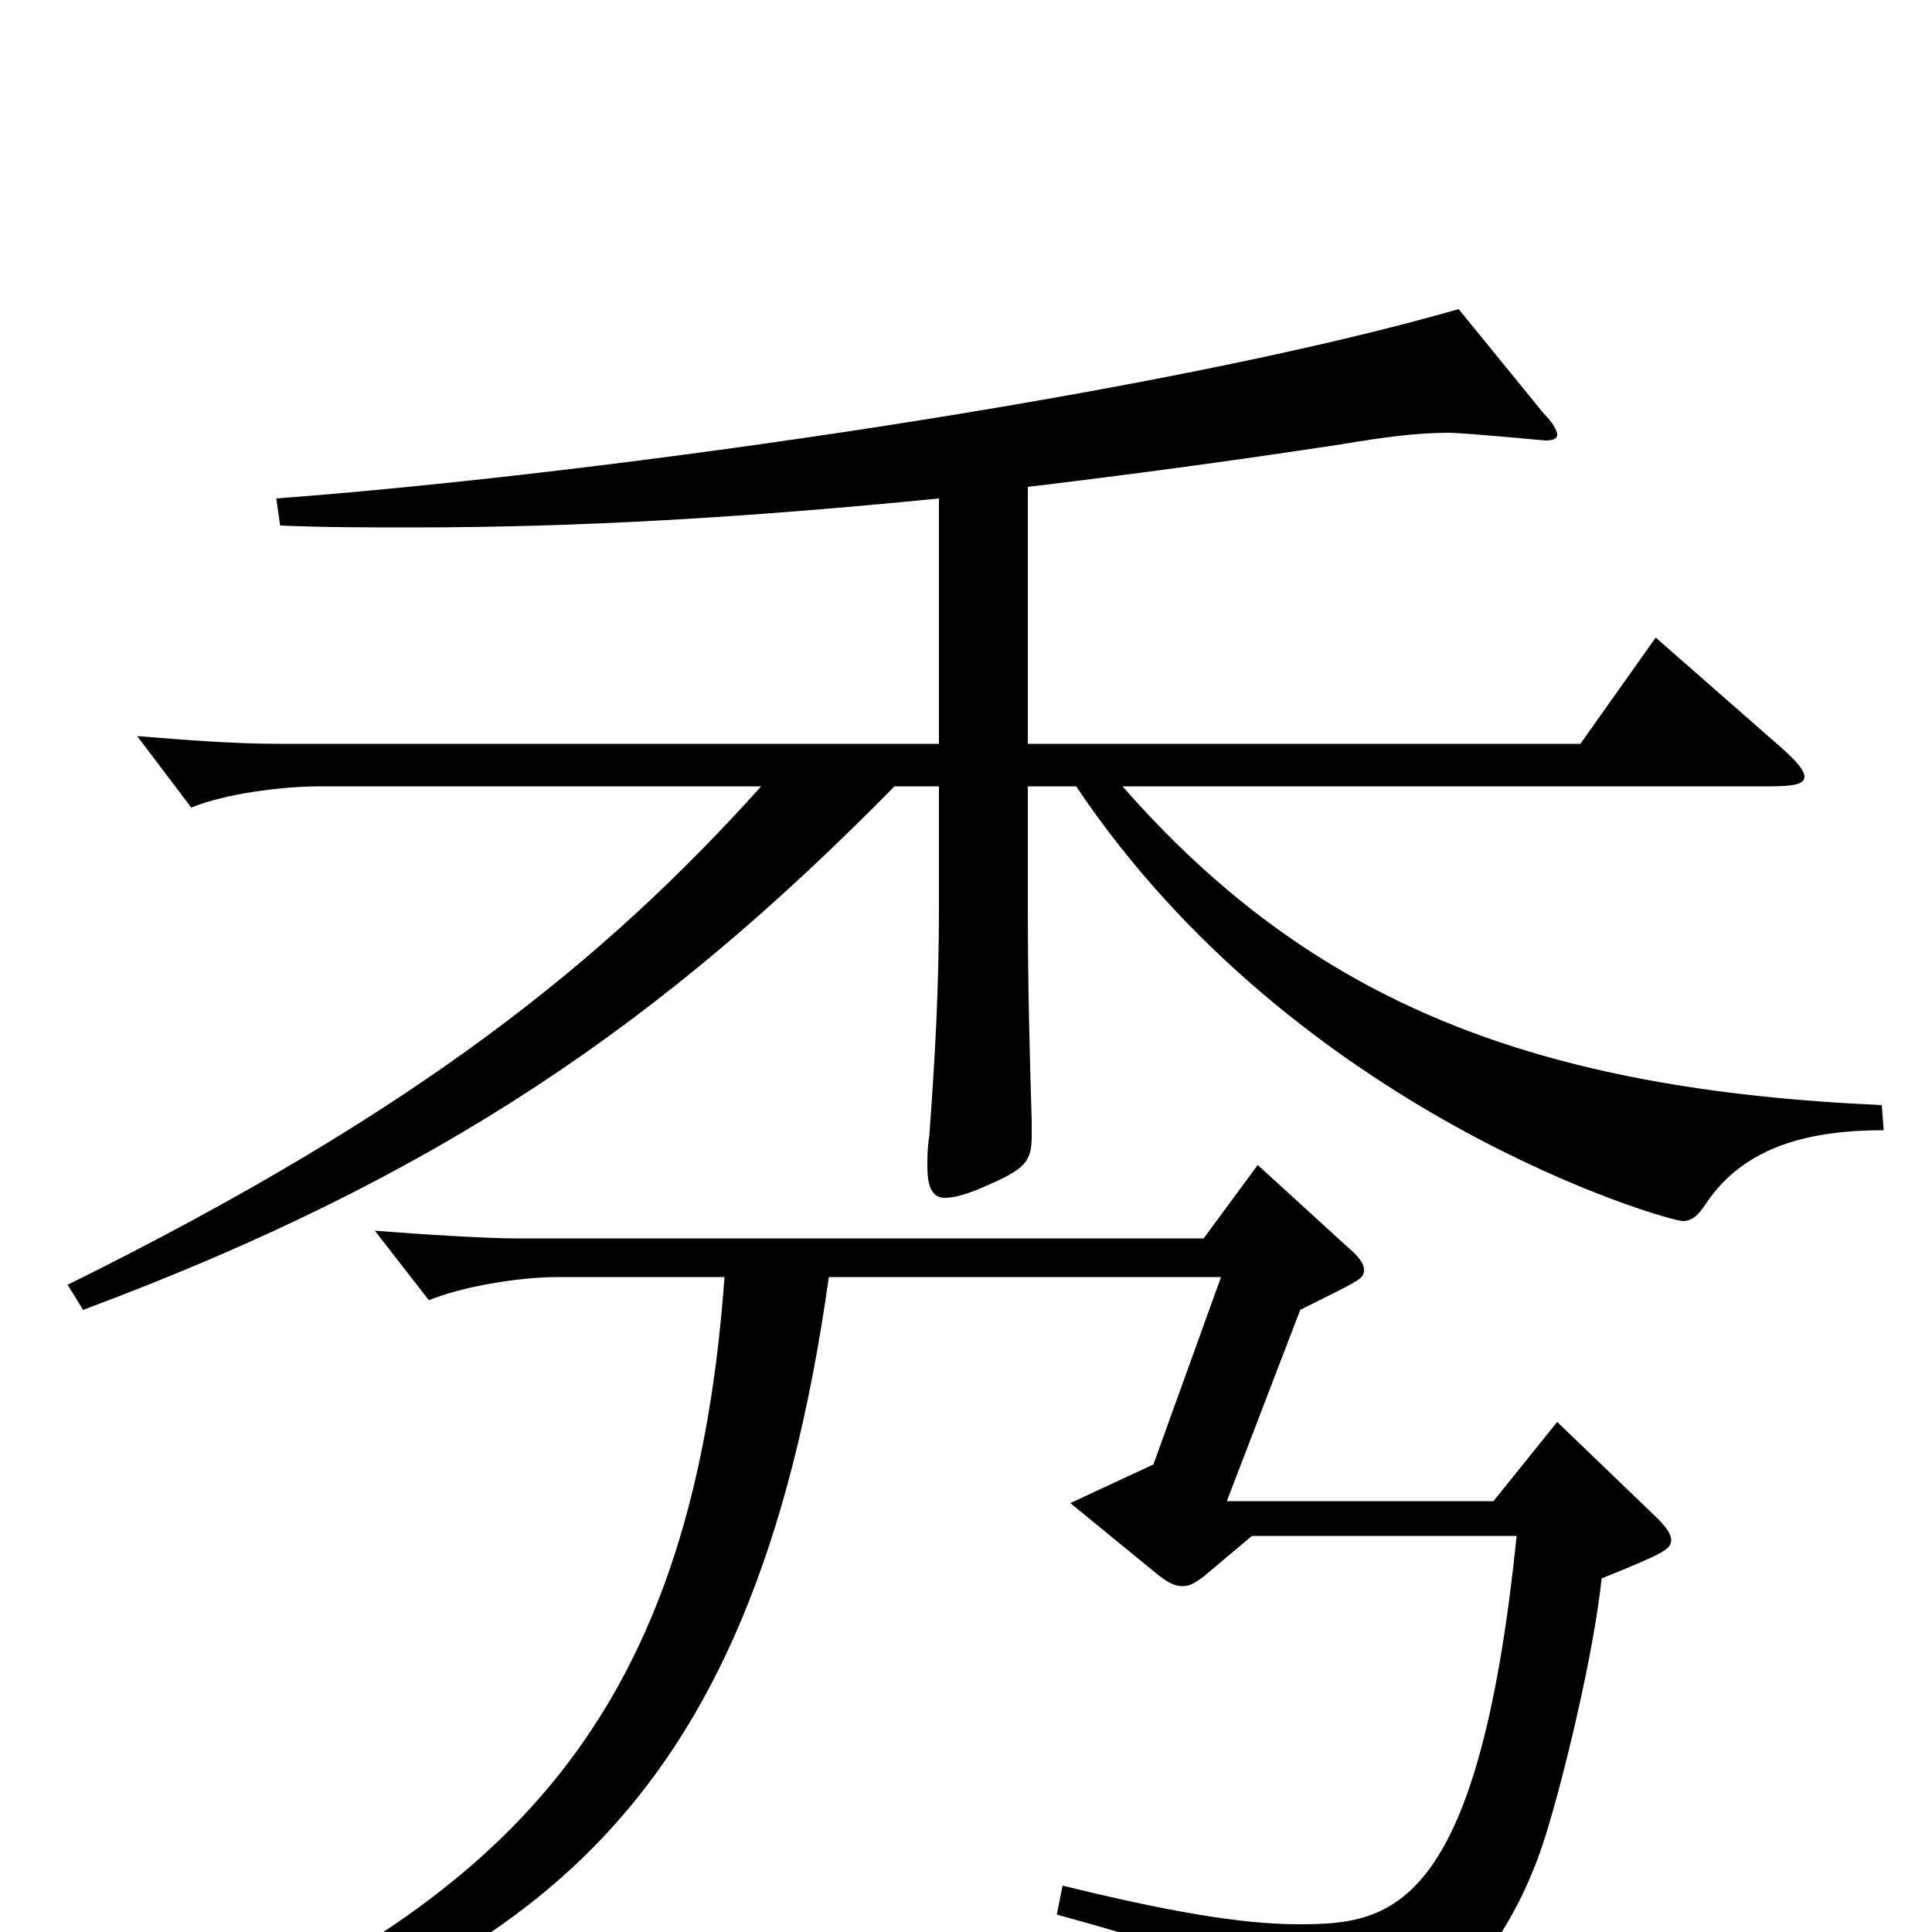 <svg xmlns="http://www.w3.org/2000/svg" viewBox="0 -1000 1000 1000">
	<path fill="#000000" d="M974 -428C796 -436 680 -480 581 -593H916C928 -593 934 -594 934 -598C934 -601 930 -606 922 -613L857 -670L818 -615H532V-748C582 -754 635 -761 694 -770C718 -774 734 -776 750 -776C758 -776 799 -772 800 -772C804 -772 806 -773 806 -775C806 -777 804 -781 799 -786L755 -840C602 -796 316 -755 143 -742L145 -728C168 -727 191 -727 213 -727C299 -727 385 -732 486 -742V-615H144C121 -615 96 -617 71 -619L99 -582C116 -589 145 -593 166 -593H394C313 -503 217 -425 35 -335L43 -322C228 -391 343 -471 463 -593H486V-531C486 -488 484 -453 481 -412C480 -406 480 -401 480 -396C480 -385 483 -380 489 -380C494 -380 501 -382 510 -386C531 -395 534 -399 534 -412V-420C533 -452 532 -491 532 -529V-593H557C671 -423 863 -368 871 -368C876 -368 879 -371 883 -377C903 -407 937 -415 975 -415ZM806 -264L773 -223H635L673 -322C705 -338 706 -338 706 -343C706 -346 703 -350 697 -355L651 -397L623 -359H267C252 -359 219 -361 194 -363L222 -327C239 -334 268 -339 289 -339H375C358 -102 256 -11 62 70L66 84C267 19 389 -53 429 -339H632L597 -242L554 -222L598 -186C604 -181 608 -179 612 -179C616 -179 619 -181 623 -184L648 -205H785C765 -9 719 -4 672 -4C642 -4 603 -11 550 -24L547 -9C643 17 668 33 676 67C677 72 679 75 684 75C688 75 769 50 800 -50C810 -82 825 -145 829 -183C861 -196 865 -198 865 -203C865 -206 862 -210 858 -214Z"/>
</svg>